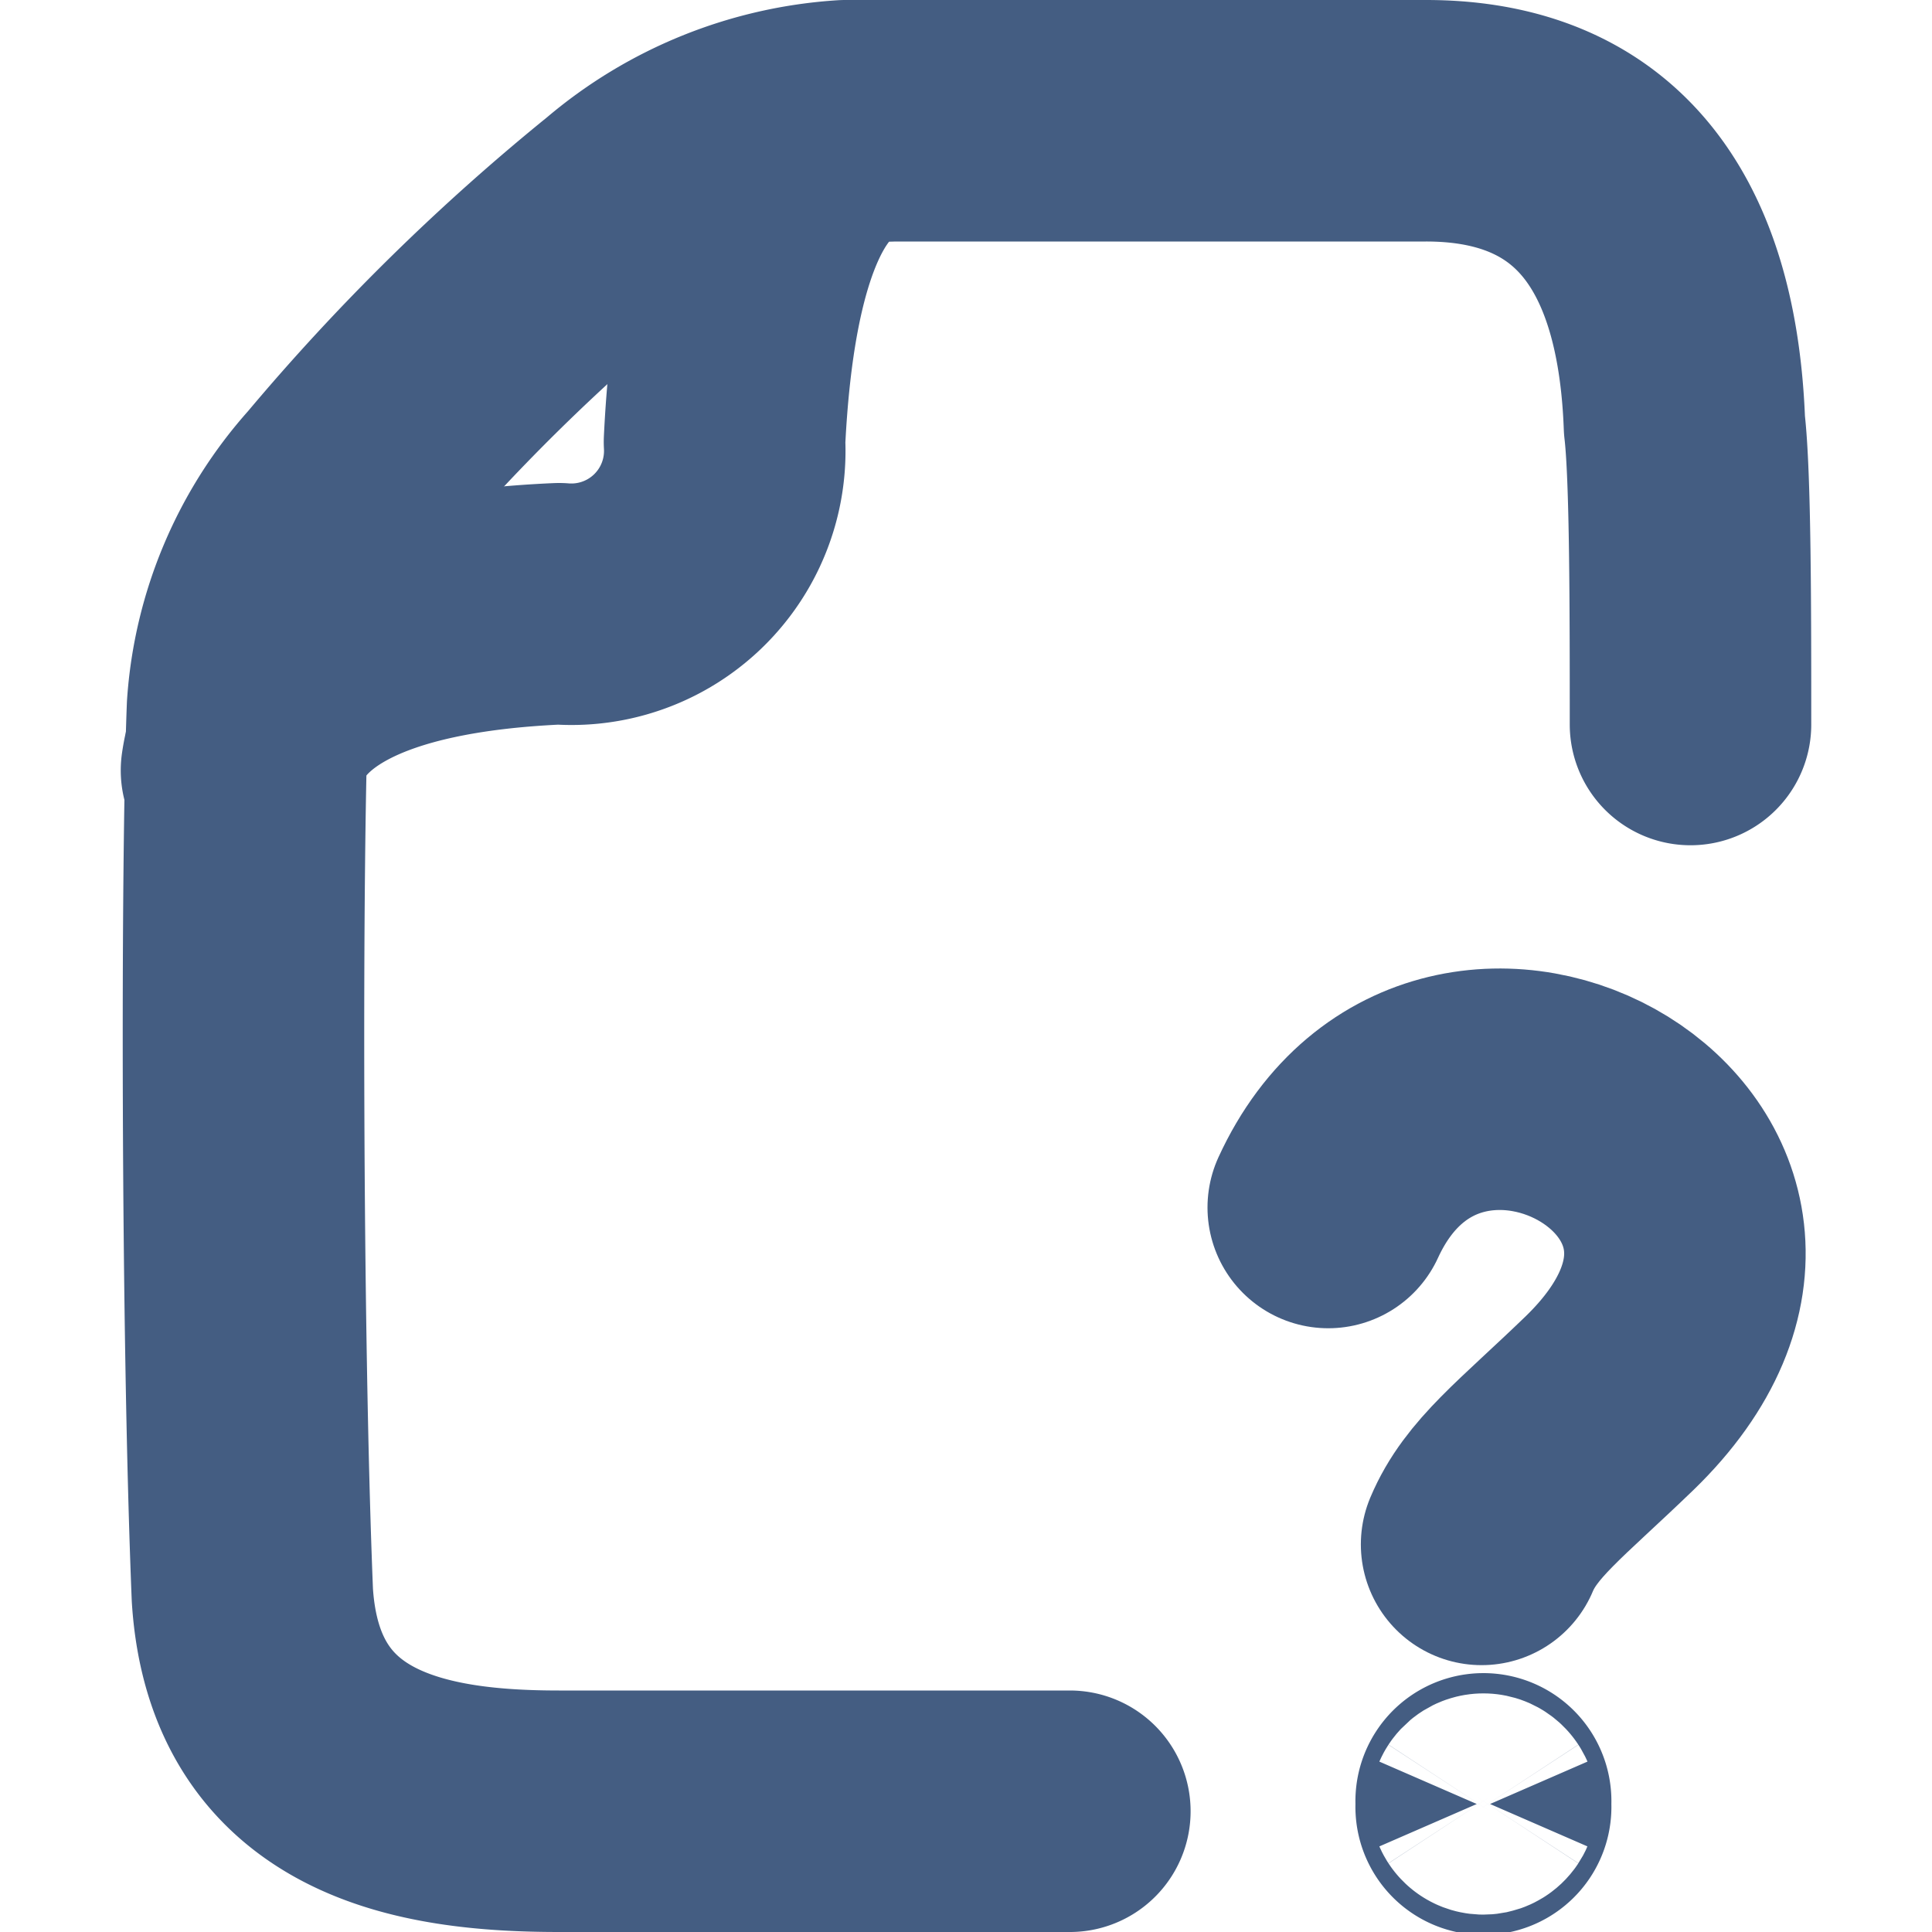 <svg xmlns="http://www.w3.org/2000/svg" width="16" height="16" viewBox="0 0 16 16"><defs><style>.cls-1{fill:#d93644;fill-opacity:0;}.cls-2{fill:none;stroke:#445d82;stroke-linecap:round;stroke-linejoin:round;stroke-width:2px;}</style></defs><g id="_16_Undefined_Document" data-name="16_Undefined Document"><rect id="Container" class="cls-1" width="16" height="16"/><path class="cls-2" d="M2,6.38c.12-.83,1-1.31,2.63-1.38A1.27,1.27,0,0,0,6,3.66C6.08,2,6.49,1,7.33,1"/><path class="cls-2" d="M8.86,15,4.63,15c-1.12,0-2.44-.21-2.54-1.79C2,11,2,7.13,2.05,5.86a3,3,0,0,1,.76-1.8A17.28,17.28,0,0,1,5.17,1.74,3.13,3.13,0,0,1,7,1c.67,0,3.65,0,4.81,0s2.07.63,2.14,2.52C14,3.94,14,5.06,14,6"/><path class="cls-2" d="M11,10c1-2.18,4.32-.31,2.33,1.62-.57.55-.9.79-1.06,1.17"/><path class="cls-2" d="M12.34,14.94a.06.06,0,1,1-.11,0A.06.06,0,1,1,12.34,14.94Z"/></g></svg>